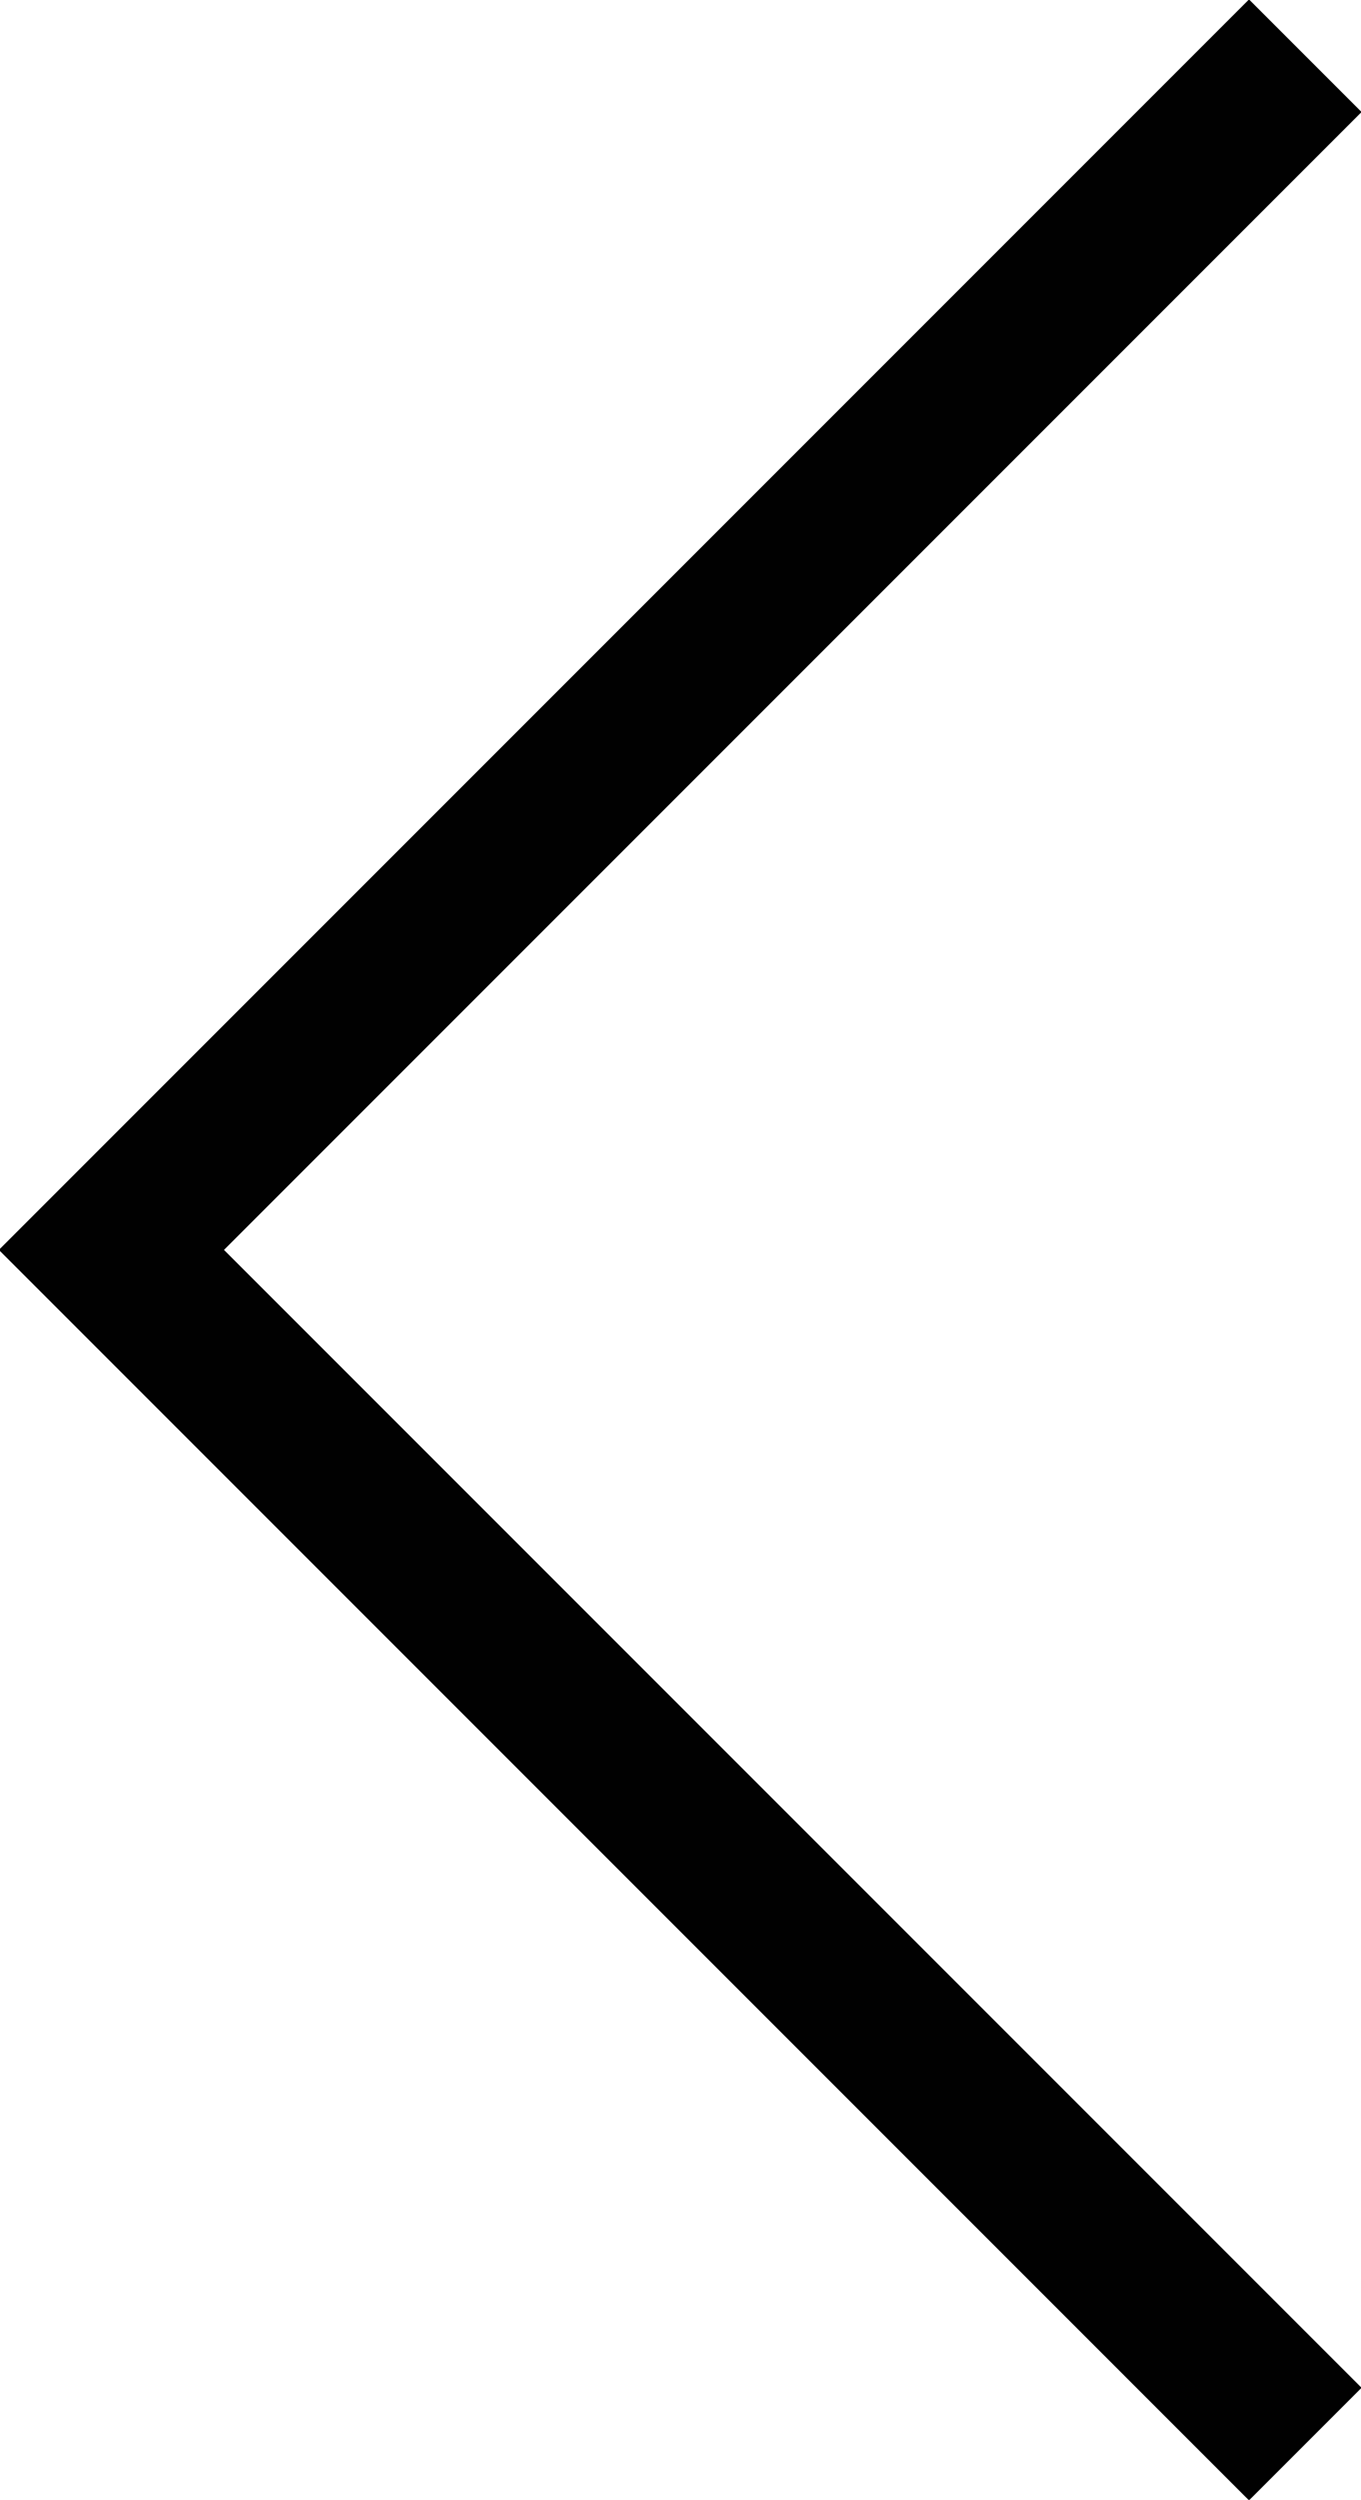 <?xml version="1.0" encoding="utf-8"?>
<!DOCTYPE svg PUBLIC "-//W3C//DTD SVG 1.1//EN" "http://www.w3.org/Graphics/SVG/1.1/DTD/svg11.dtd">
<svg version="1.1" xmlns="http://www.w3.org/2000/svg" xmlns:xlink="http://www.w3.org/1999/xlink" x="0px" y="0px"
	 width="17.1px" height="31.4px" viewBox="0 0 17.1 31.4" enable-background="new 0 0 17.1 31.4" xml:space="preserve">
<g>
	<polyline fill="none" stroke="#010101" stroke-width="2" stroke-miterlimit="10" points="16.4,30.7 1.4,15.7 16.4,0.7 	"/>
</g>
</svg>